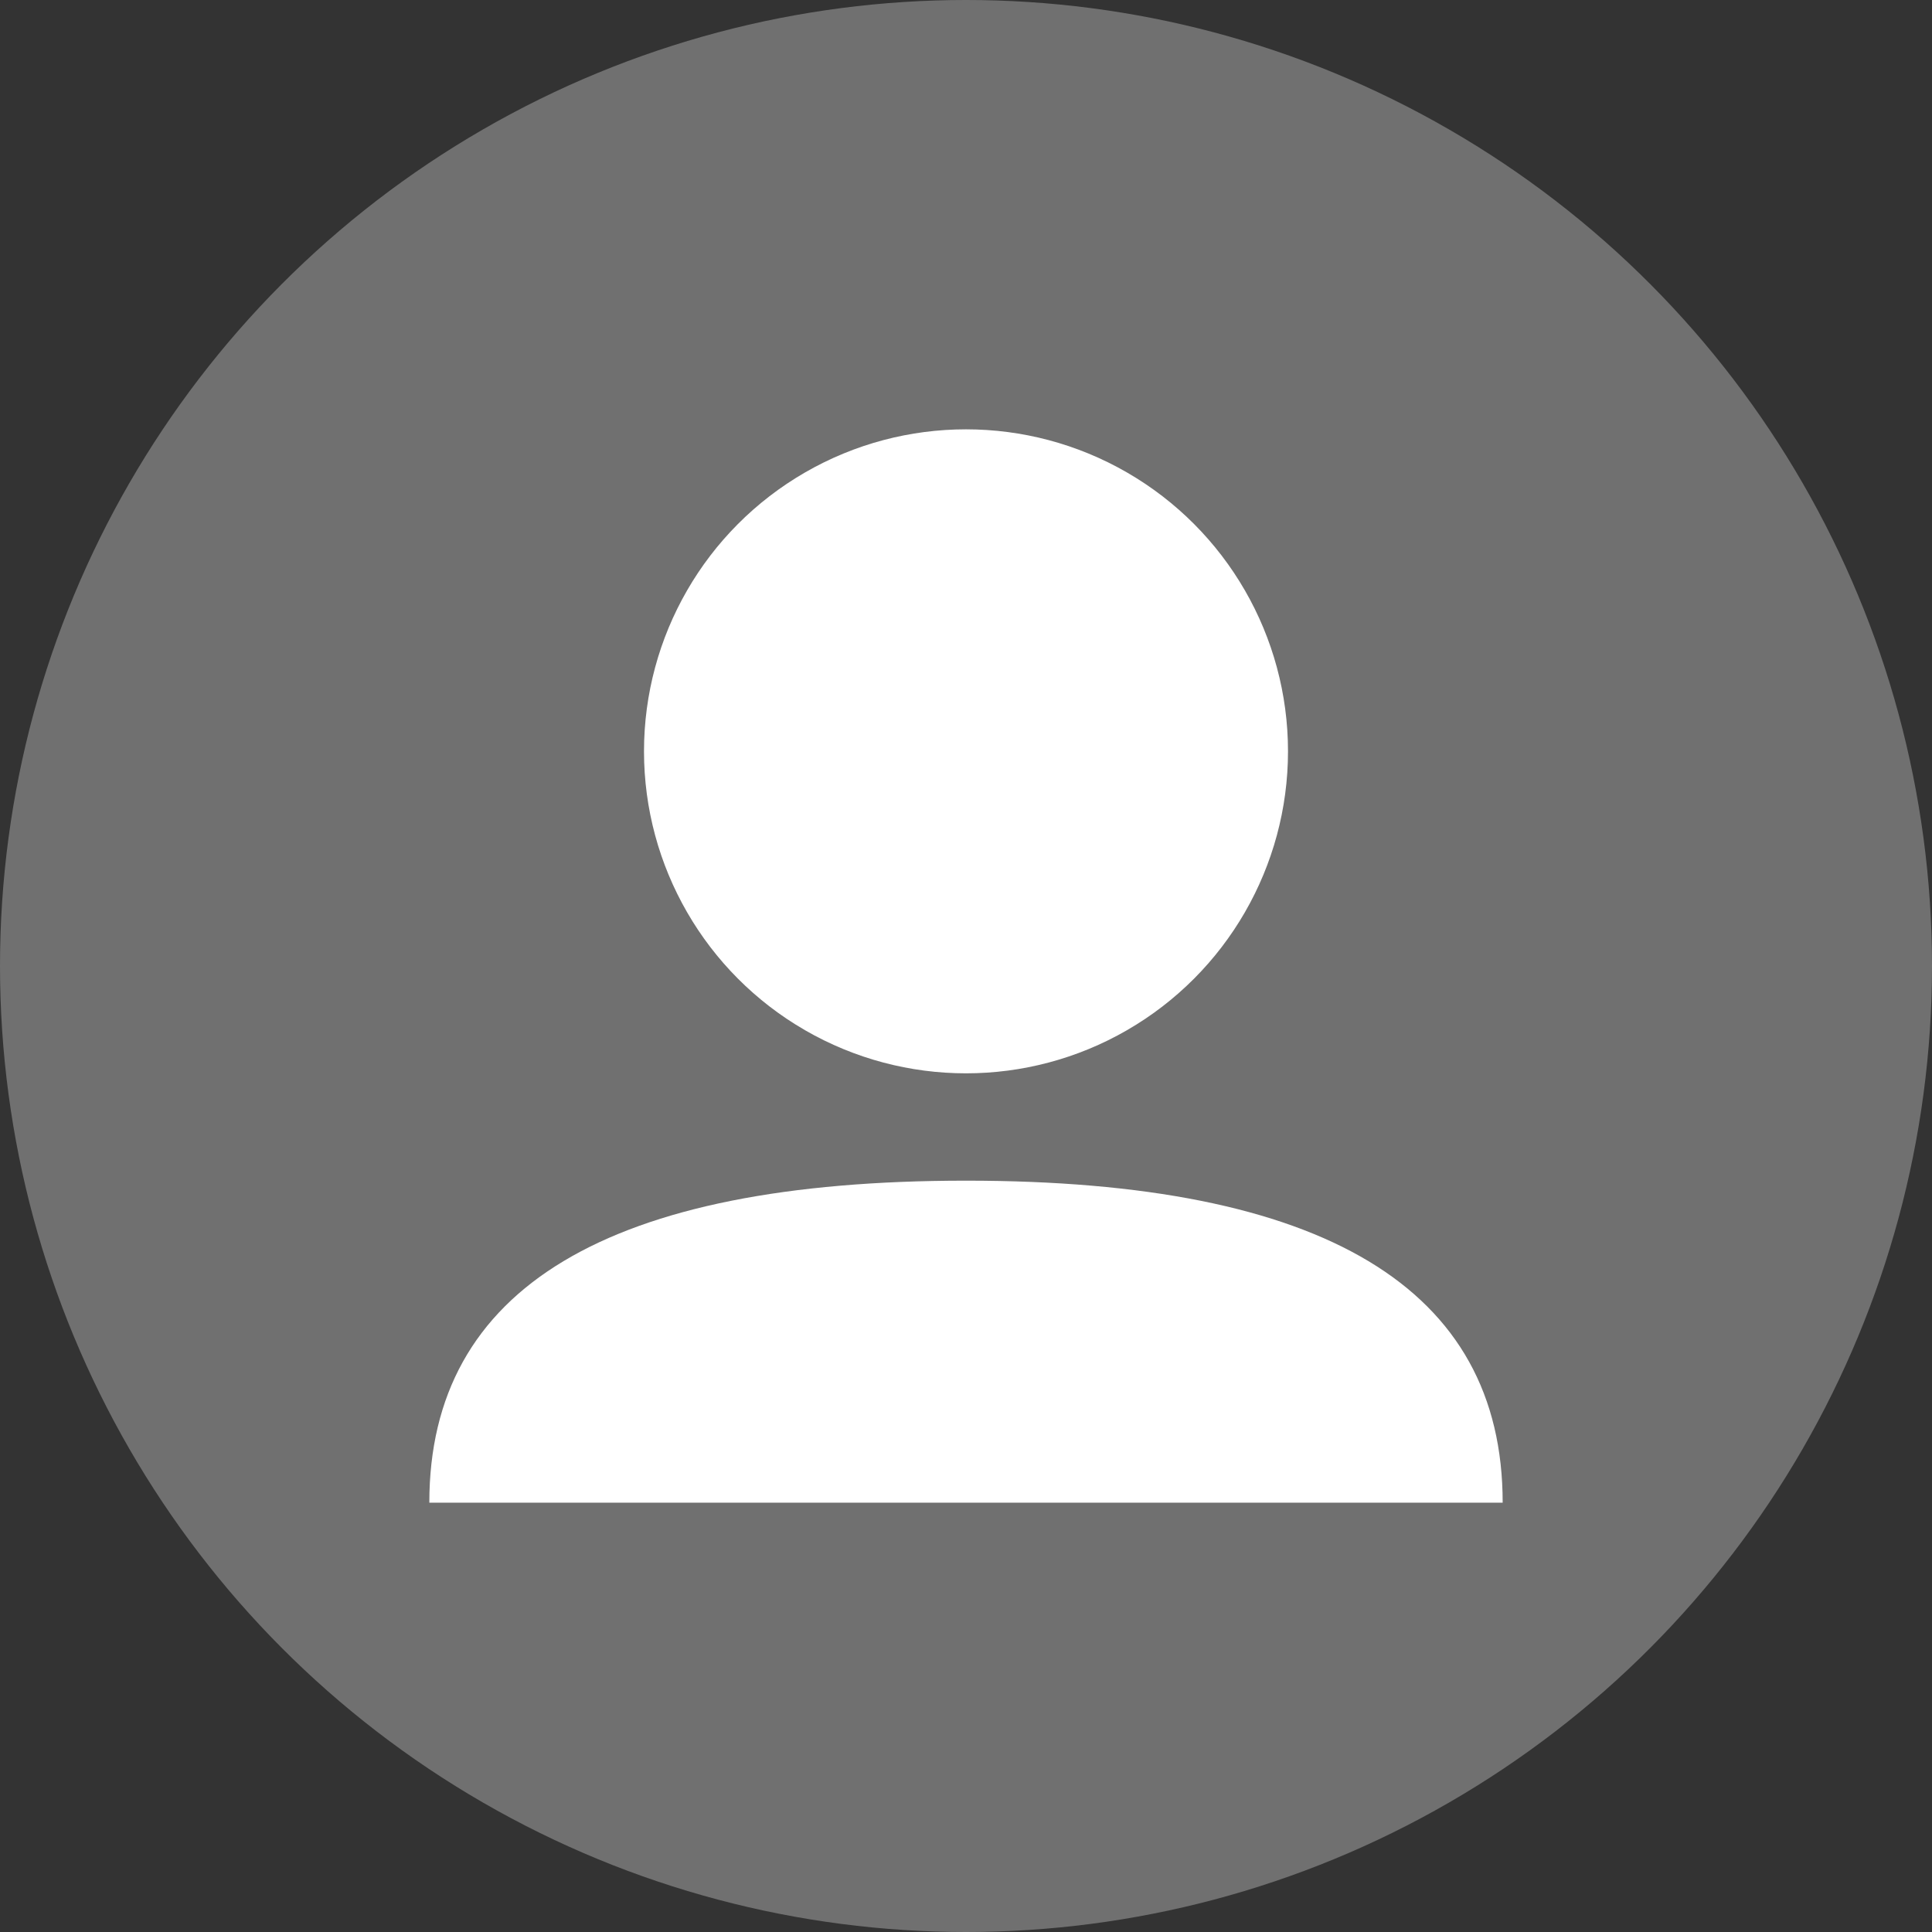 <svg width="36" height="36" viewBox="0 0 36 36" xmlns="http://www.w3.org/2000/svg">
  <rect x="0" y="0" width="36" height="36" fill="#333333" stroke="none"/>
  <circle cx="18" cy="18" r="18" fill="rgba(255,255,255,0.3)"/>
  <circle cx="18" cy="14" r="6" fill="white"/>
  <path d="M 8 28 Q 8 22 18 22 Q 28 22 28 28 Z" fill="white"/>
</svg>
